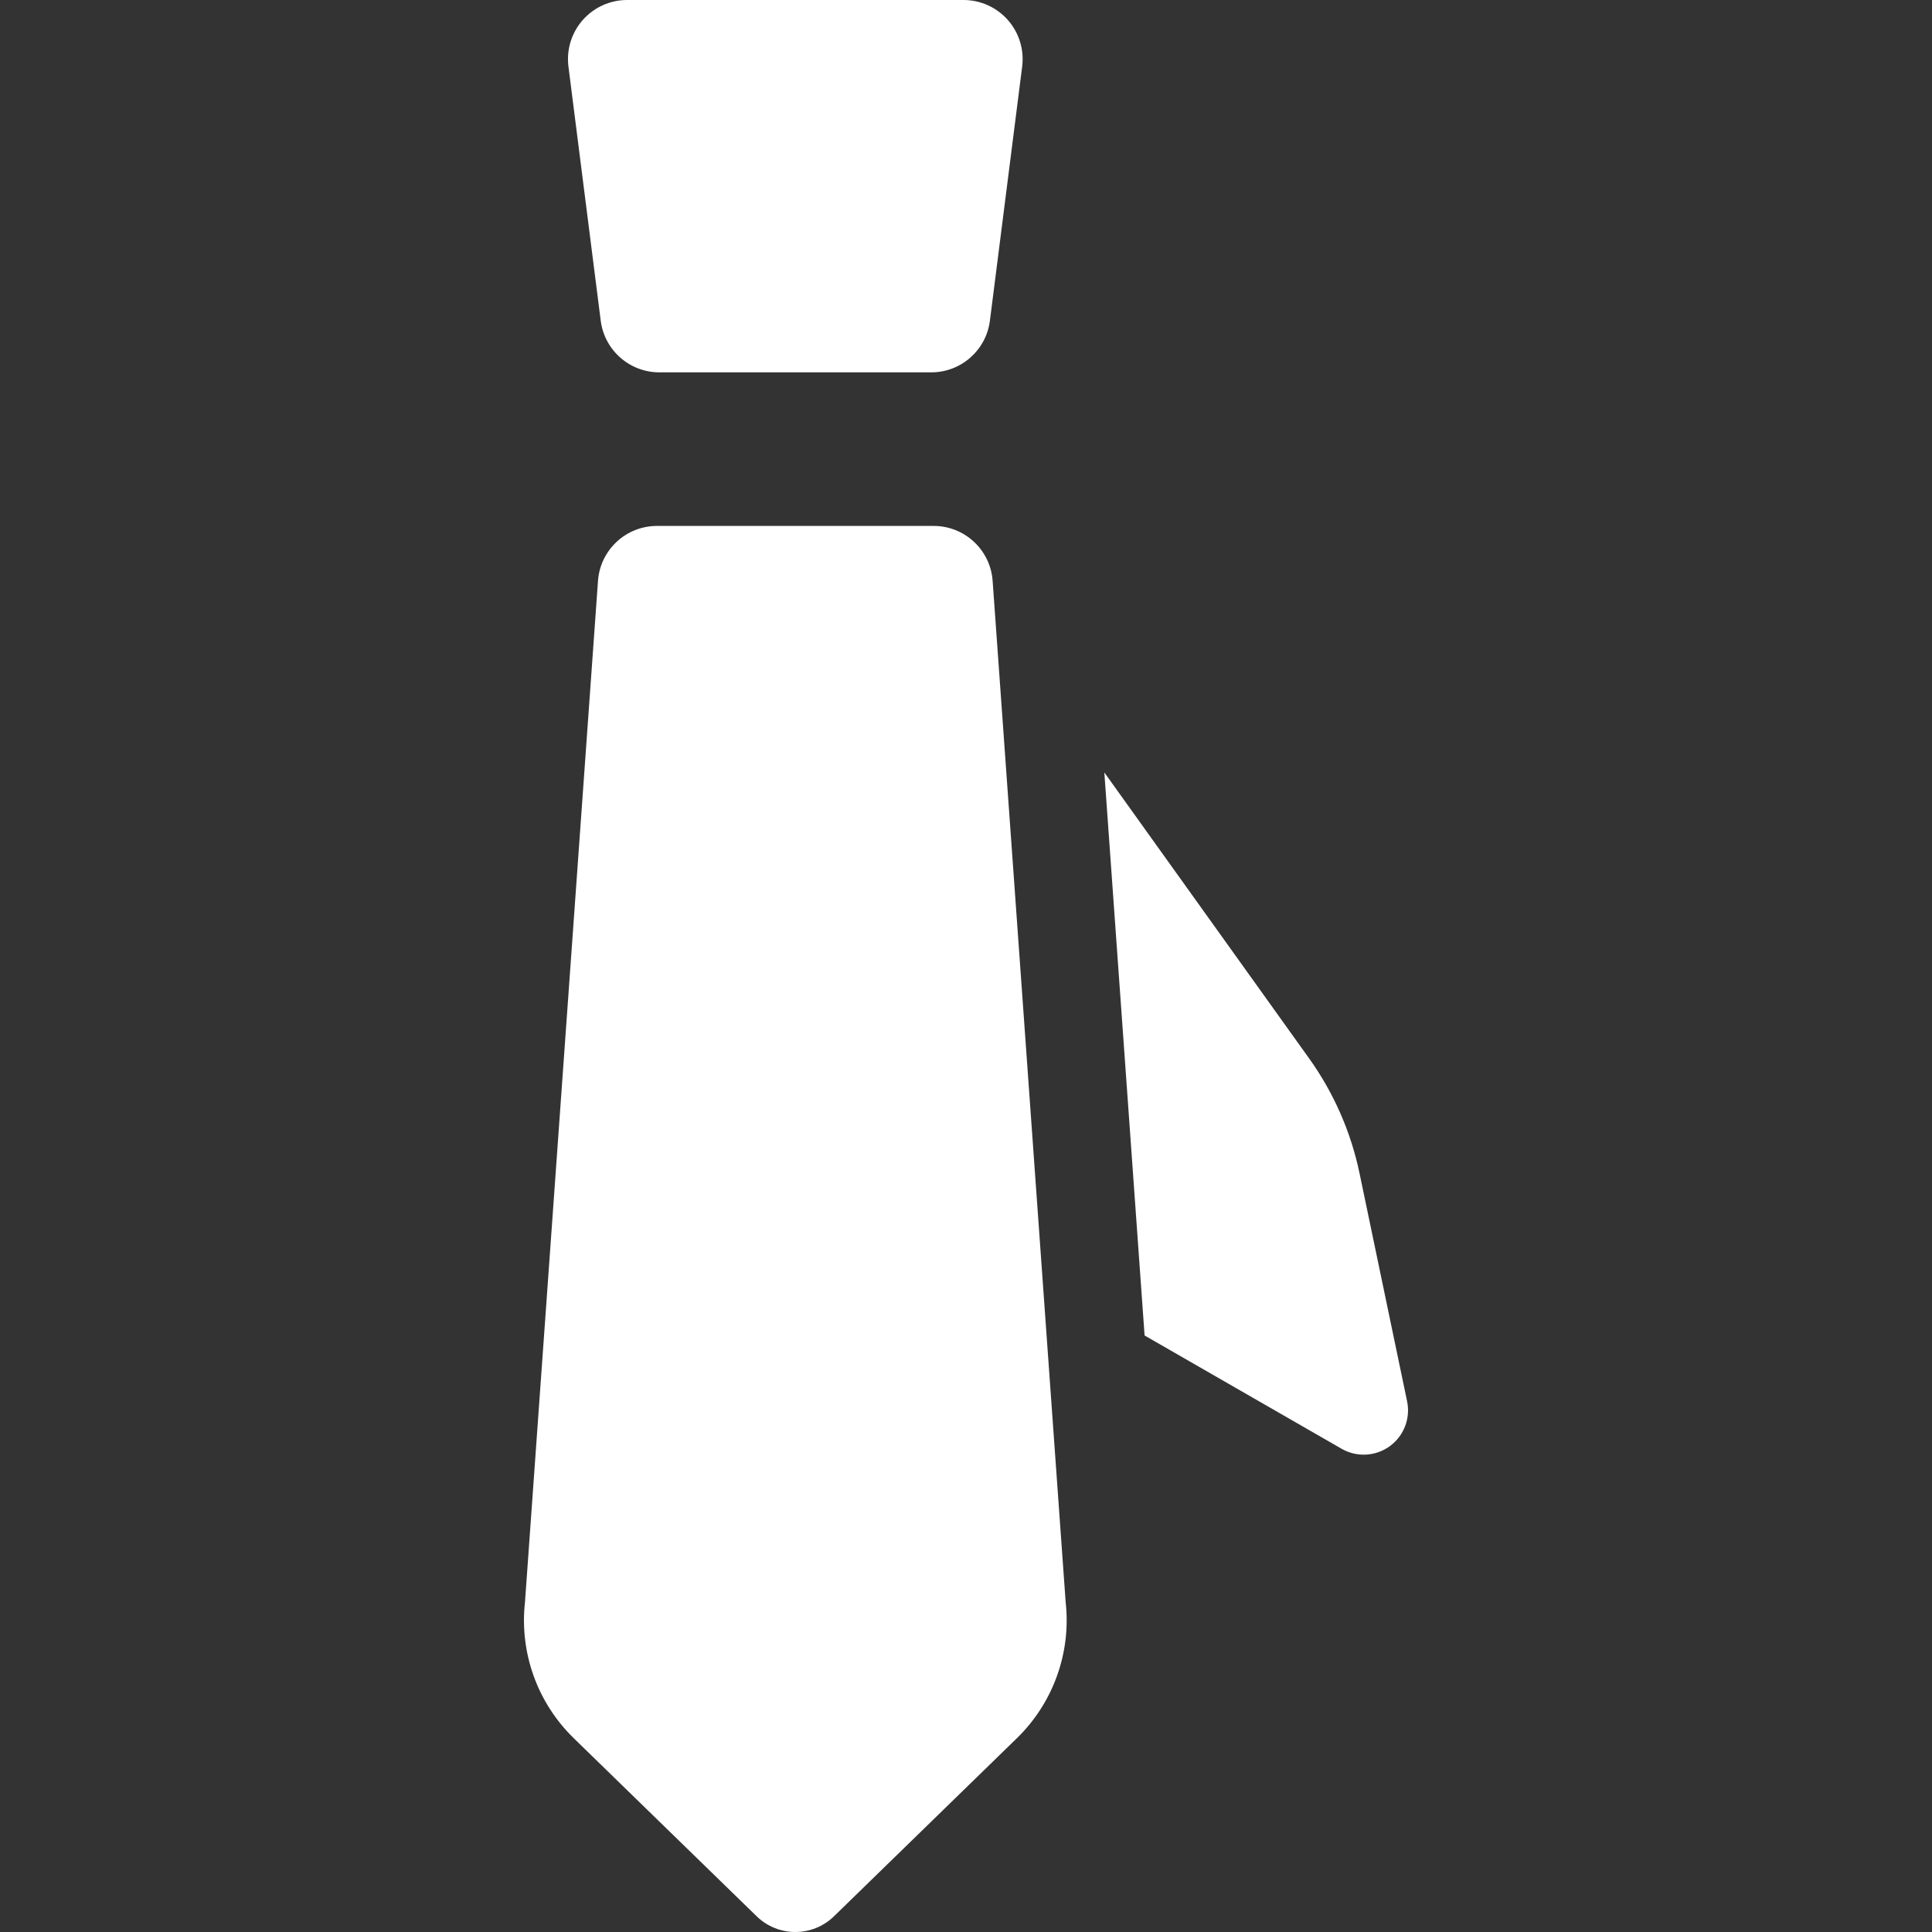 <?xml version="1.0" encoding="iso-8859-1"?>
<!-- Generator: Adobe Illustrator 18.0.0, SVG Export Plug-In . SVG Version: 6.00 Build 0)  -->
<!DOCTYPE svg PUBLIC "-//W3C//DTD SVG 1.1//EN" "http://www.w3.org/Graphics/SVG/1.1/DTD/svg11.dtd">
<svg version="1.1" id="Capa_1" fill="white" xmlns="http://www.w3.org/2000/svg" xmlns:xlink="http://www.w3.org/1999/xlink" x="0px" y="0px"
	 viewBox="0 0 296.468 296.468" style="enable-background:new 0 0 296.468 296.468;" xml:space="preserve">
<rect x="0" y="0" width="296.468" height="296.468" fill="#333333" stroke="none"/>
<g>
	<path d="M92.181,49.208c0.576,4.533,4.432,7.93,9.002,7.93h41.718c4.57,0,8.426-3.398,9.002-7.931l4.95-38.991
		c0.328-2.585-0.471-5.186-2.193-7.141C152.937,1.12,150.457,0,147.852,0H96.23c-2.606,0-5.086,1.12-6.808,3.075
		c-1.723,1.955-2.521,4.557-2.193,7.142L92.181,49.208z"/>
	<path d="M215.921,215.03l-7.3-34.992c-1.324-6.347-3.958-12.347-7.732-17.619l-31.428-43.886l6.178,86.399l30.232,17.384
		c2.323,1.336,5.214,1.183,7.384-0.39C215.425,220.354,216.469,217.654,215.921,215.03z"/>
	<path d="M152.32,89.132c-0.339-4.748-4.29-8.427-9.051-8.427h-42.454c-4.76,0-8.711,3.679-9.051,8.427L80.559,245.847
		c-0.863,7.741,1.897,15.444,7.478,20.878l28.07,27.327c1.653,1.61,3.795,2.415,5.938,2.415c2.142,0,4.285-0.805,5.937-2.415
		l28.066-27.327c5.581-5.435,8.342-13.138,7.479-20.878L152.32,89.132z"/>
</g>
<g>
</g>
<g>
</g>
<g>
</g>
<g>
</g>
<g>
</g>
<g>
</g>
<g>
</g>
<g>
</g>
<g>
</g>
<g>
</g>
<g>
</g>
<g>
</g>
<g>
</g>
<g>
</g>
<g>
</g>
</svg>
